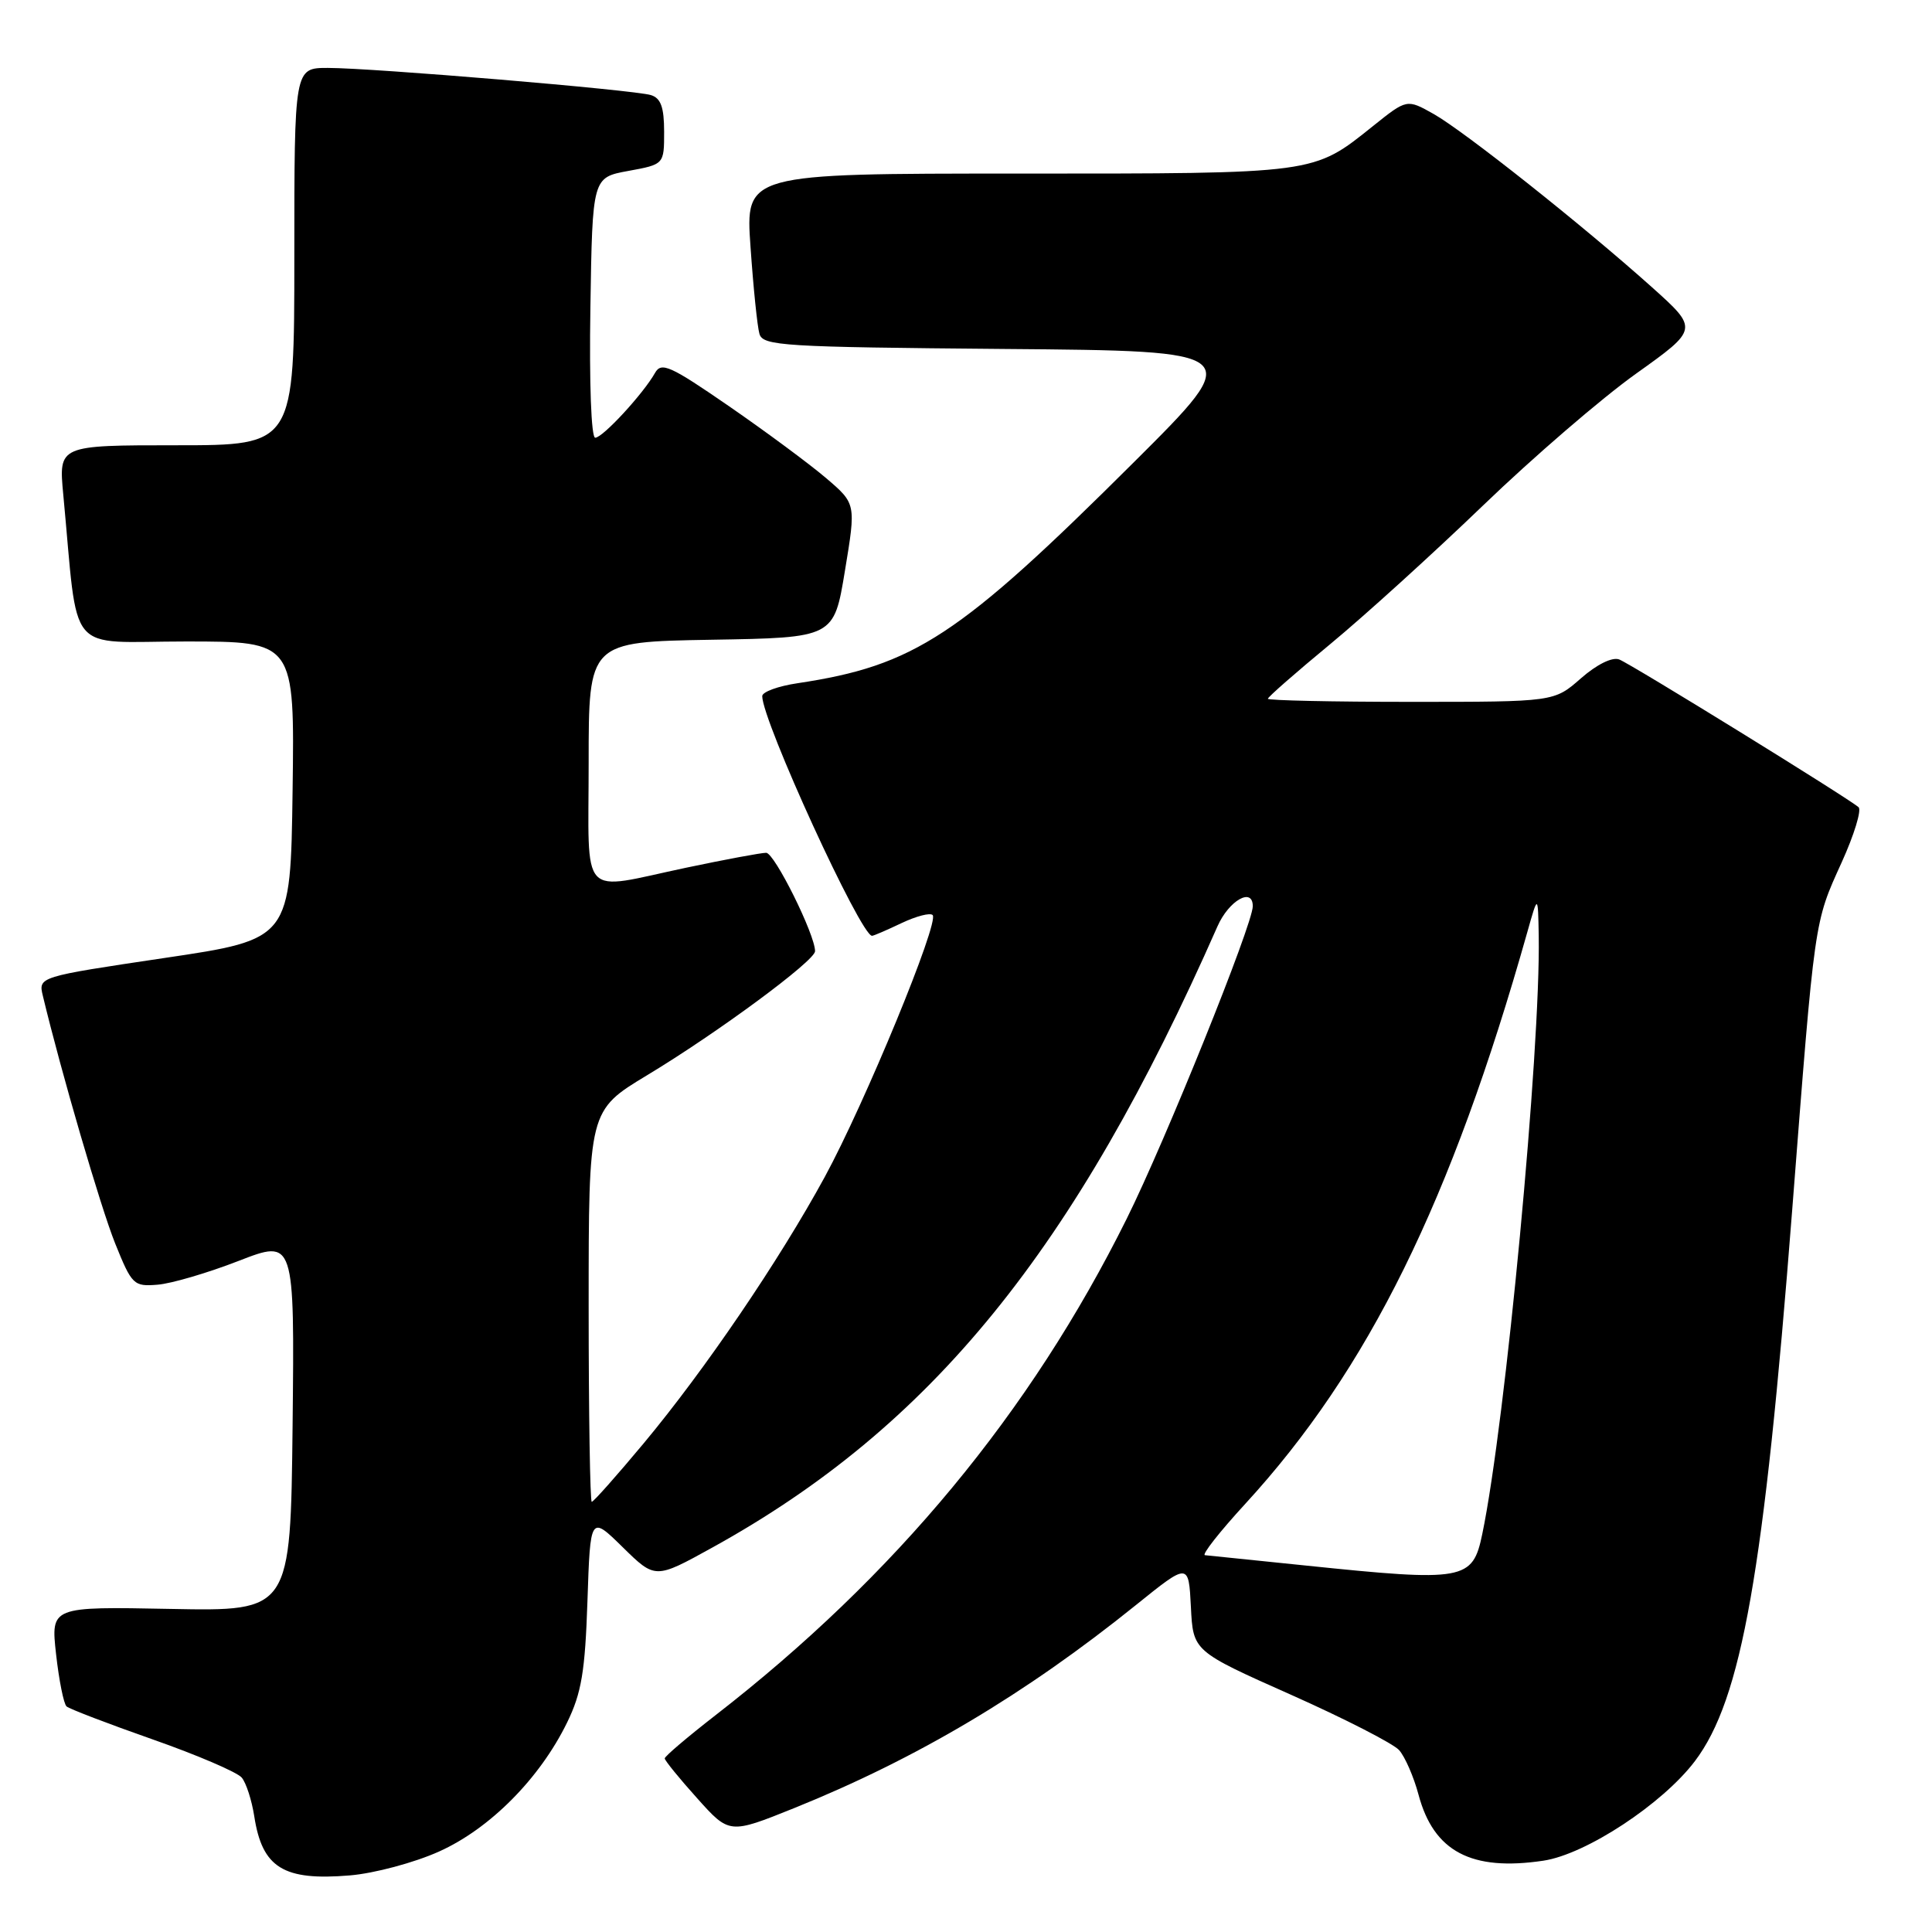 <?xml version="1.0" encoding="UTF-8" standalone="no"?>
<!DOCTYPE svg PUBLIC "-//W3C//DTD SVG 1.1//EN" "http://www.w3.org/Graphics/SVG/1.1/DTD/svg11.dtd" >
<svg xmlns="http://www.w3.org/2000/svg" xmlns:xlink="http://www.w3.org/1999/xlink" version="1.1" viewBox="0 0 256 256">
 <g >
 <path fill="currentColor"
d=" M 58.17 245.34 C 64.91 242.32 71.53 235.65 75.15 228.23 C 77.05 224.34 77.53 221.48 77.84 212.15 C 78.22 200.80 78.22 200.80 82.52 205.02 C 86.82 209.24 86.82 209.24 94.35 205.08 C 123.40 189.05 142.40 165.68 161.32 122.75 C 162.83 119.32 166.00 117.51 166.00 120.08 C 166.00 122.47 154.42 151.18 149.29 161.50 C 136.53 187.18 118.62 208.81 94.79 227.29 C 91.10 230.16 88.08 232.72 88.08 233.00 C 88.09 233.28 90.01 235.65 92.37 238.27 C 96.64 243.04 96.64 243.04 105.24 239.58 C 121.48 233.03 135.85 224.49 150.50 212.69 C 157.50 207.05 157.50 207.05 157.80 212.92 C 158.09 218.79 158.09 218.79 171.03 224.55 C 178.15 227.72 184.61 231.03 185.39 231.90 C 186.17 232.78 187.33 235.44 187.96 237.80 C 189.97 245.34 194.96 247.98 204.51 246.55 C 210.14 245.71 220.30 239.03 224.59 233.35 C 230.78 225.16 233.74 208.38 237.47 160.39 C 240.50 121.41 240.36 122.36 244.04 114.25 C 245.69 110.61 246.69 107.33 246.27 106.96 C 244.89 105.74 216.13 87.99 214.55 87.38 C 213.63 87.03 211.58 88.04 209.47 89.89 C 205.93 93.00 205.93 93.00 186.97 93.00 C 176.53 93.00 168.00 92.81 168.00 92.59 C 168.00 92.36 171.71 89.11 176.25 85.36 C 180.79 81.61 189.90 73.34 196.50 66.99 C 203.10 60.63 212.23 52.76 216.79 49.51 C 225.07 43.60 225.07 43.60 218.88 38.05 C 209.76 29.88 194.02 17.39 189.96 15.10 C 186.42 13.11 186.42 13.11 181.96 16.68 C 173.95 23.09 174.64 23.00 134.91 23.00 C 98.76 23.00 98.76 23.00 99.45 32.75 C 99.82 38.11 100.35 43.28 100.63 44.24 C 101.09 45.83 103.74 45.99 133.09 46.24 C 165.05 46.50 165.05 46.50 150.27 61.22 C 127.06 84.34 121.18 88.20 105.68 90.53 C 103.11 90.91 101.00 91.68 101.00 92.24 C 101.00 95.52 114.05 124.00 115.55 124.00 C 115.76 124.00 117.52 123.24 119.45 122.32 C 121.39 121.40 123.25 120.91 123.58 121.25 C 124.50 122.16 114.58 146.23 109.28 155.96 C 103.23 167.06 93.40 181.52 85.29 191.25 C 81.74 195.51 78.64 199.00 78.41 199.00 C 78.19 199.00 78.00 187.33 78.00 173.07 C 78.00 147.15 78.00 147.15 85.75 142.47 C 95.09 136.84 108.00 127.30 108.00 126.04 C 108.00 123.83 102.62 113.00 101.52 113.00 C 100.85 113.00 96.07 113.89 90.90 114.98 C 76.60 118.00 78.00 119.52 78.00 101.02 C 78.00 85.05 78.00 85.05 94.25 84.77 C 110.50 84.50 110.50 84.50 111.96 75.62 C 113.43 66.74 113.43 66.74 109.46 63.35 C 107.28 61.49 101.50 57.21 96.62 53.84 C 88.80 48.45 87.63 47.92 86.79 49.42 C 85.24 52.17 79.87 58.00 78.87 58.00 C 78.34 58.00 78.07 50.79 78.23 40.76 C 78.50 23.52 78.50 23.52 83.25 22.65 C 88.00 21.78 88.00 21.78 88.00 17.46 C 88.00 14.21 87.56 13.00 86.25 12.60 C 84.03 11.91 49.36 9.00 43.44 9.00 C 39.00 9.00 39.00 9.00 39.00 34.00 C 39.00 59.00 39.00 59.00 23.38 59.00 C 7.77 59.00 7.77 59.00 8.38 65.50 C 10.45 87.30 8.53 85.00 24.64 85.00 C 39.04 85.00 39.04 85.00 38.77 104.73 C 38.50 124.46 38.50 124.46 21.78 126.94 C 5.07 129.43 5.07 129.43 5.68 131.96 C 8.09 142.02 13.33 159.95 15.25 164.74 C 17.47 170.25 17.71 170.49 20.87 170.23 C 22.69 170.09 27.52 168.67 31.61 167.08 C 39.03 164.20 39.03 164.20 38.77 188.85 C 38.50 213.50 38.50 213.50 22.61 213.19 C 6.73 212.88 6.73 212.88 7.43 219.19 C 7.82 222.66 8.44 225.77 8.82 226.11 C 9.19 226.44 14.33 228.41 20.23 230.48 C 26.13 232.55 31.44 234.83 32.03 235.54 C 32.62 236.24 33.36 238.55 33.69 240.66 C 34.74 247.50 37.56 249.24 46.37 248.50 C 49.60 248.23 54.91 246.81 58.17 245.34 Z  M 173.00 207.44 C 166.12 206.73 160.12 206.12 159.66 206.07 C 159.20 206.03 161.61 202.96 165.02 199.25 C 181.30 181.51 192.30 159.21 202.38 123.50 C 203.79 118.50 203.79 118.50 203.89 124.00 C 204.14 139.10 199.49 188.47 196.41 203.26 C 195.13 209.43 194.07 209.62 173.00 207.44 Z "/>
</g>
</svg>